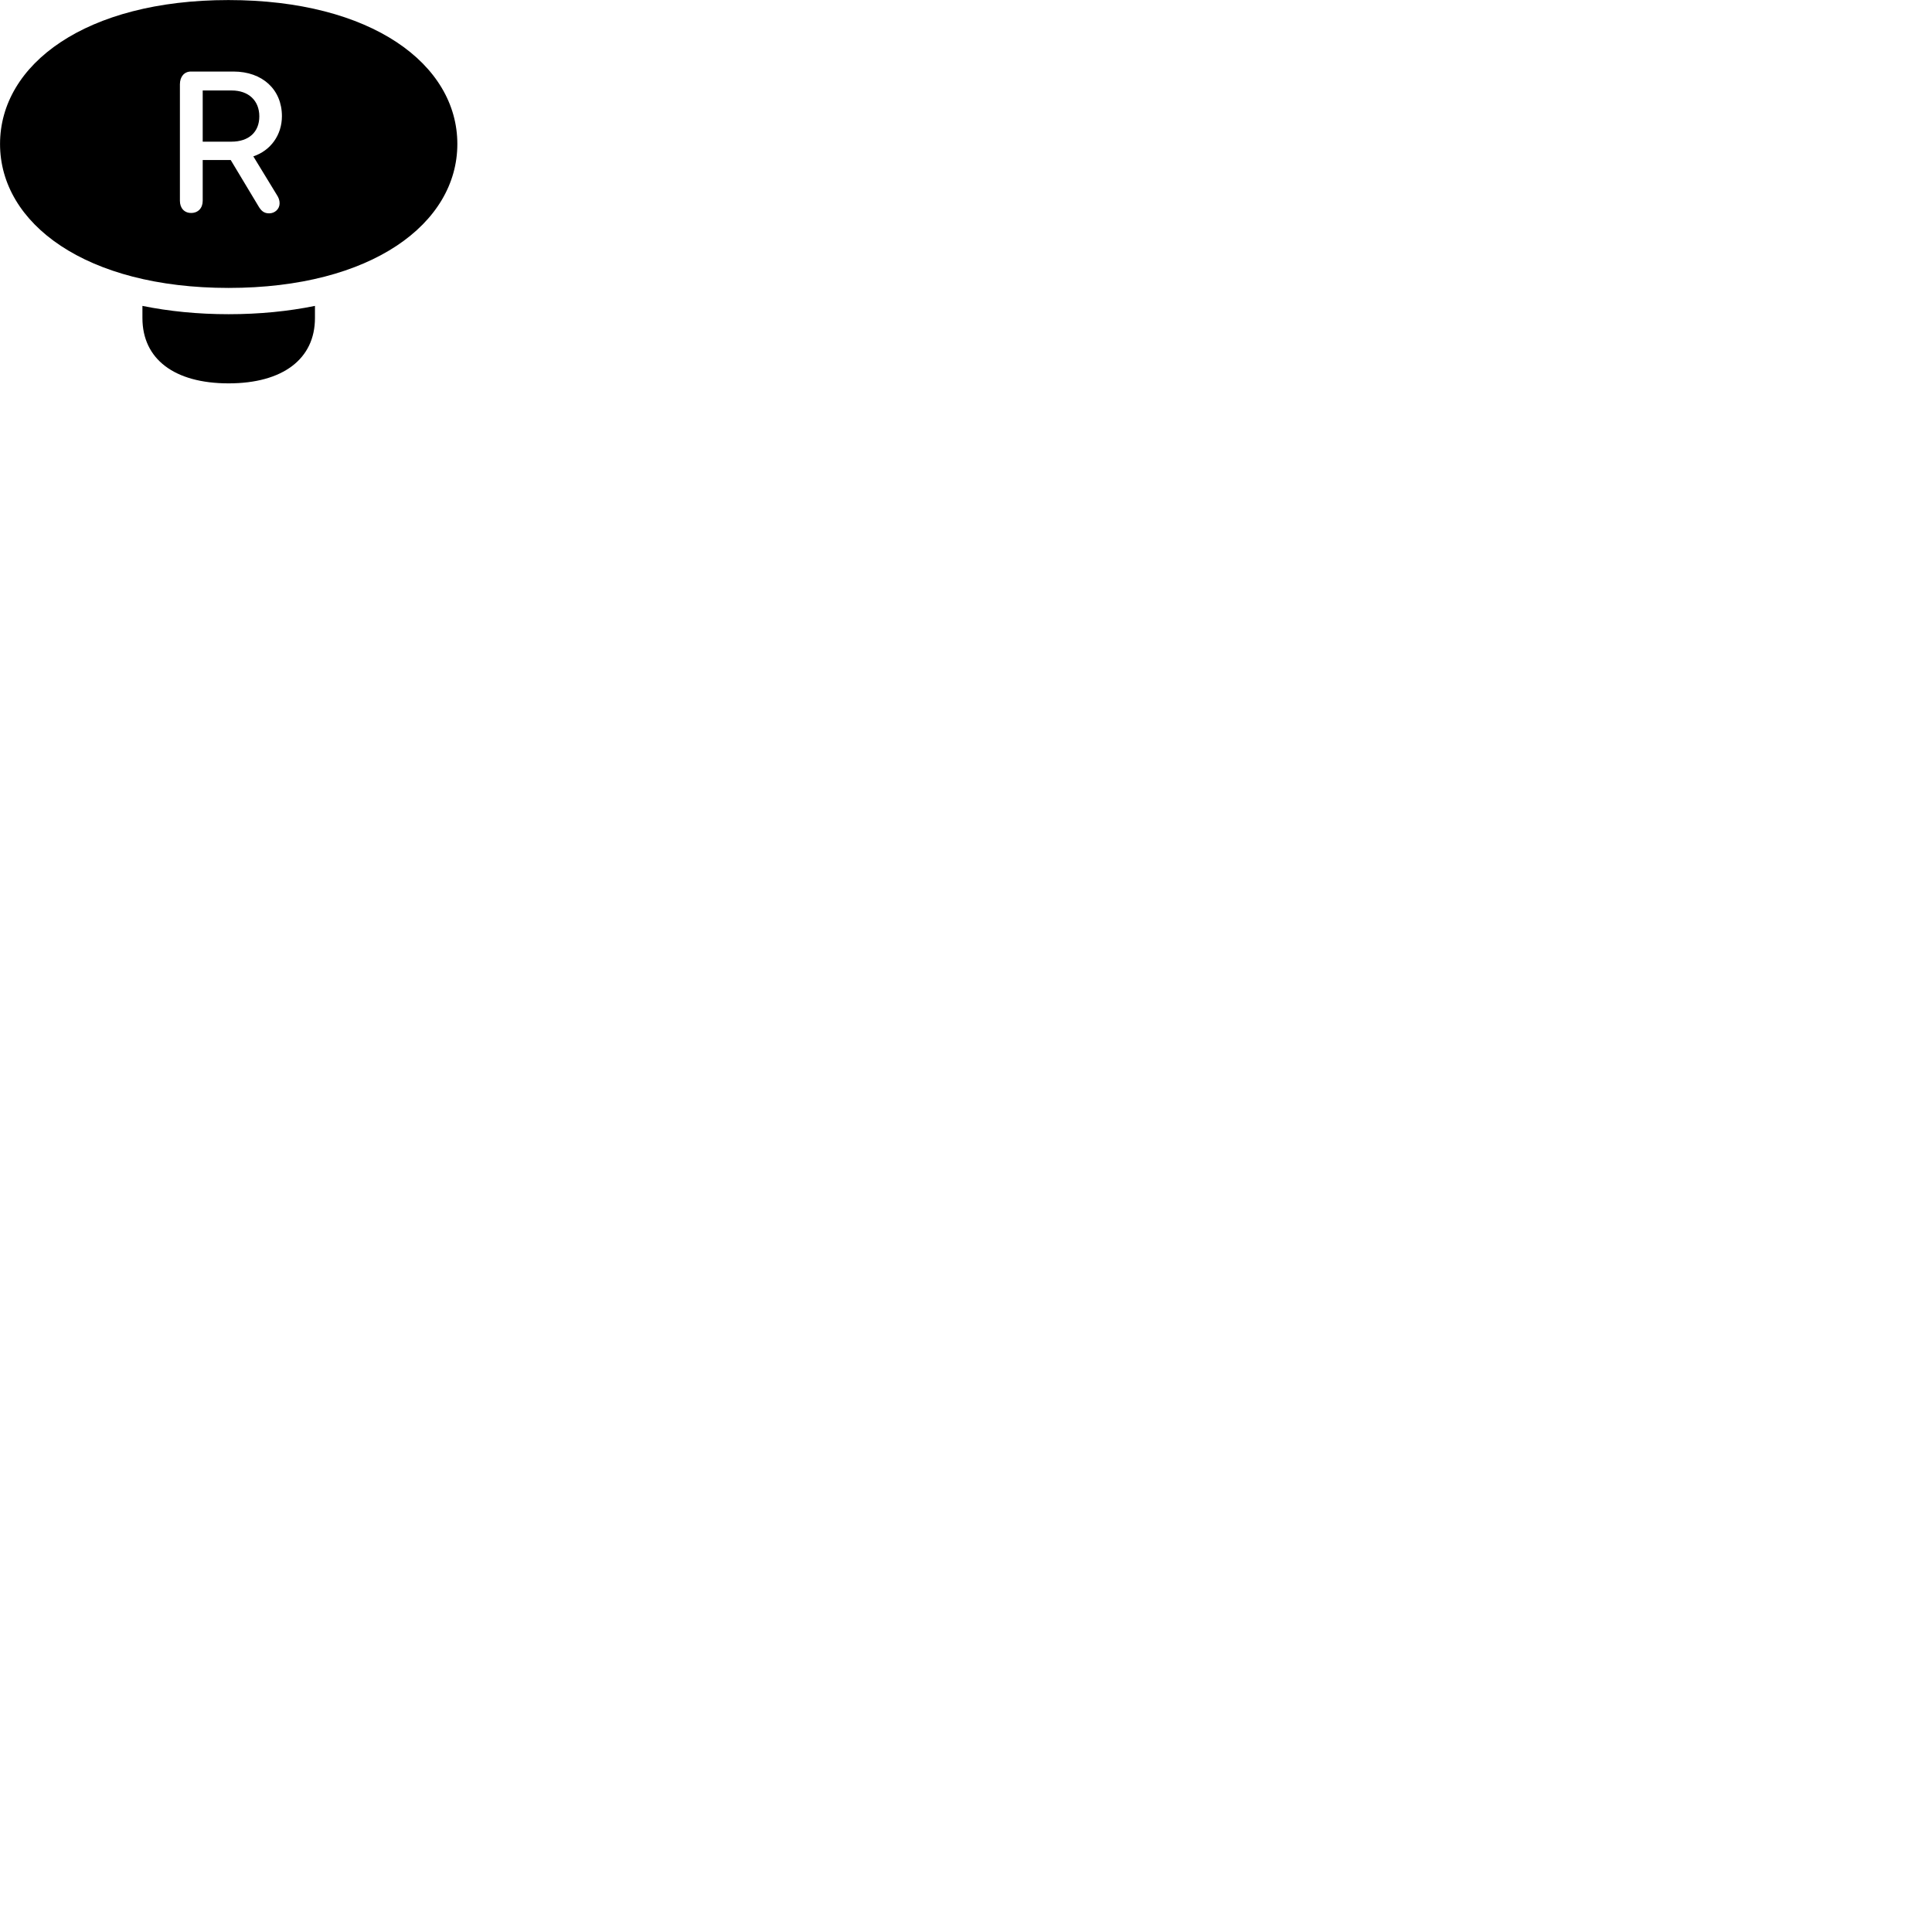 
        <svg xmlns="http://www.w3.org/2000/svg" viewBox="0 0 100 100">
            <path d="M11.832 14.903C19.232 14.903 23.672 11.573 23.672 7.453C23.672 3.323 19.232 0.003 11.822 0.003C4.442 0.003 0.002 3.323 0.002 7.453C0.002 11.573 4.442 14.903 11.832 14.903ZM9.892 11.023C9.542 11.023 9.312 10.773 9.312 10.393V4.363C9.312 3.963 9.542 3.703 9.882 3.703H12.082C13.582 3.703 14.592 4.633 14.592 6.013C14.592 6.983 14.012 7.793 13.112 8.093L14.332 10.093C14.422 10.233 14.472 10.363 14.472 10.523C14.472 10.823 14.222 11.043 13.932 11.043C13.672 11.043 13.522 10.923 13.372 10.663L11.942 8.283H10.492V10.393C10.492 10.773 10.252 11.023 9.892 11.023ZM10.492 7.333H11.972C12.882 7.333 13.422 6.833 13.422 6.023C13.422 5.203 12.862 4.683 11.992 4.683H10.492ZM11.832 19.843C14.632 19.843 16.302 18.583 16.302 16.463V15.833C14.922 16.113 13.432 16.263 11.832 16.263C10.242 16.263 8.752 16.113 7.372 15.833V16.463C7.372 18.583 9.022 19.843 11.832 19.843Z" />
        </svg>
    